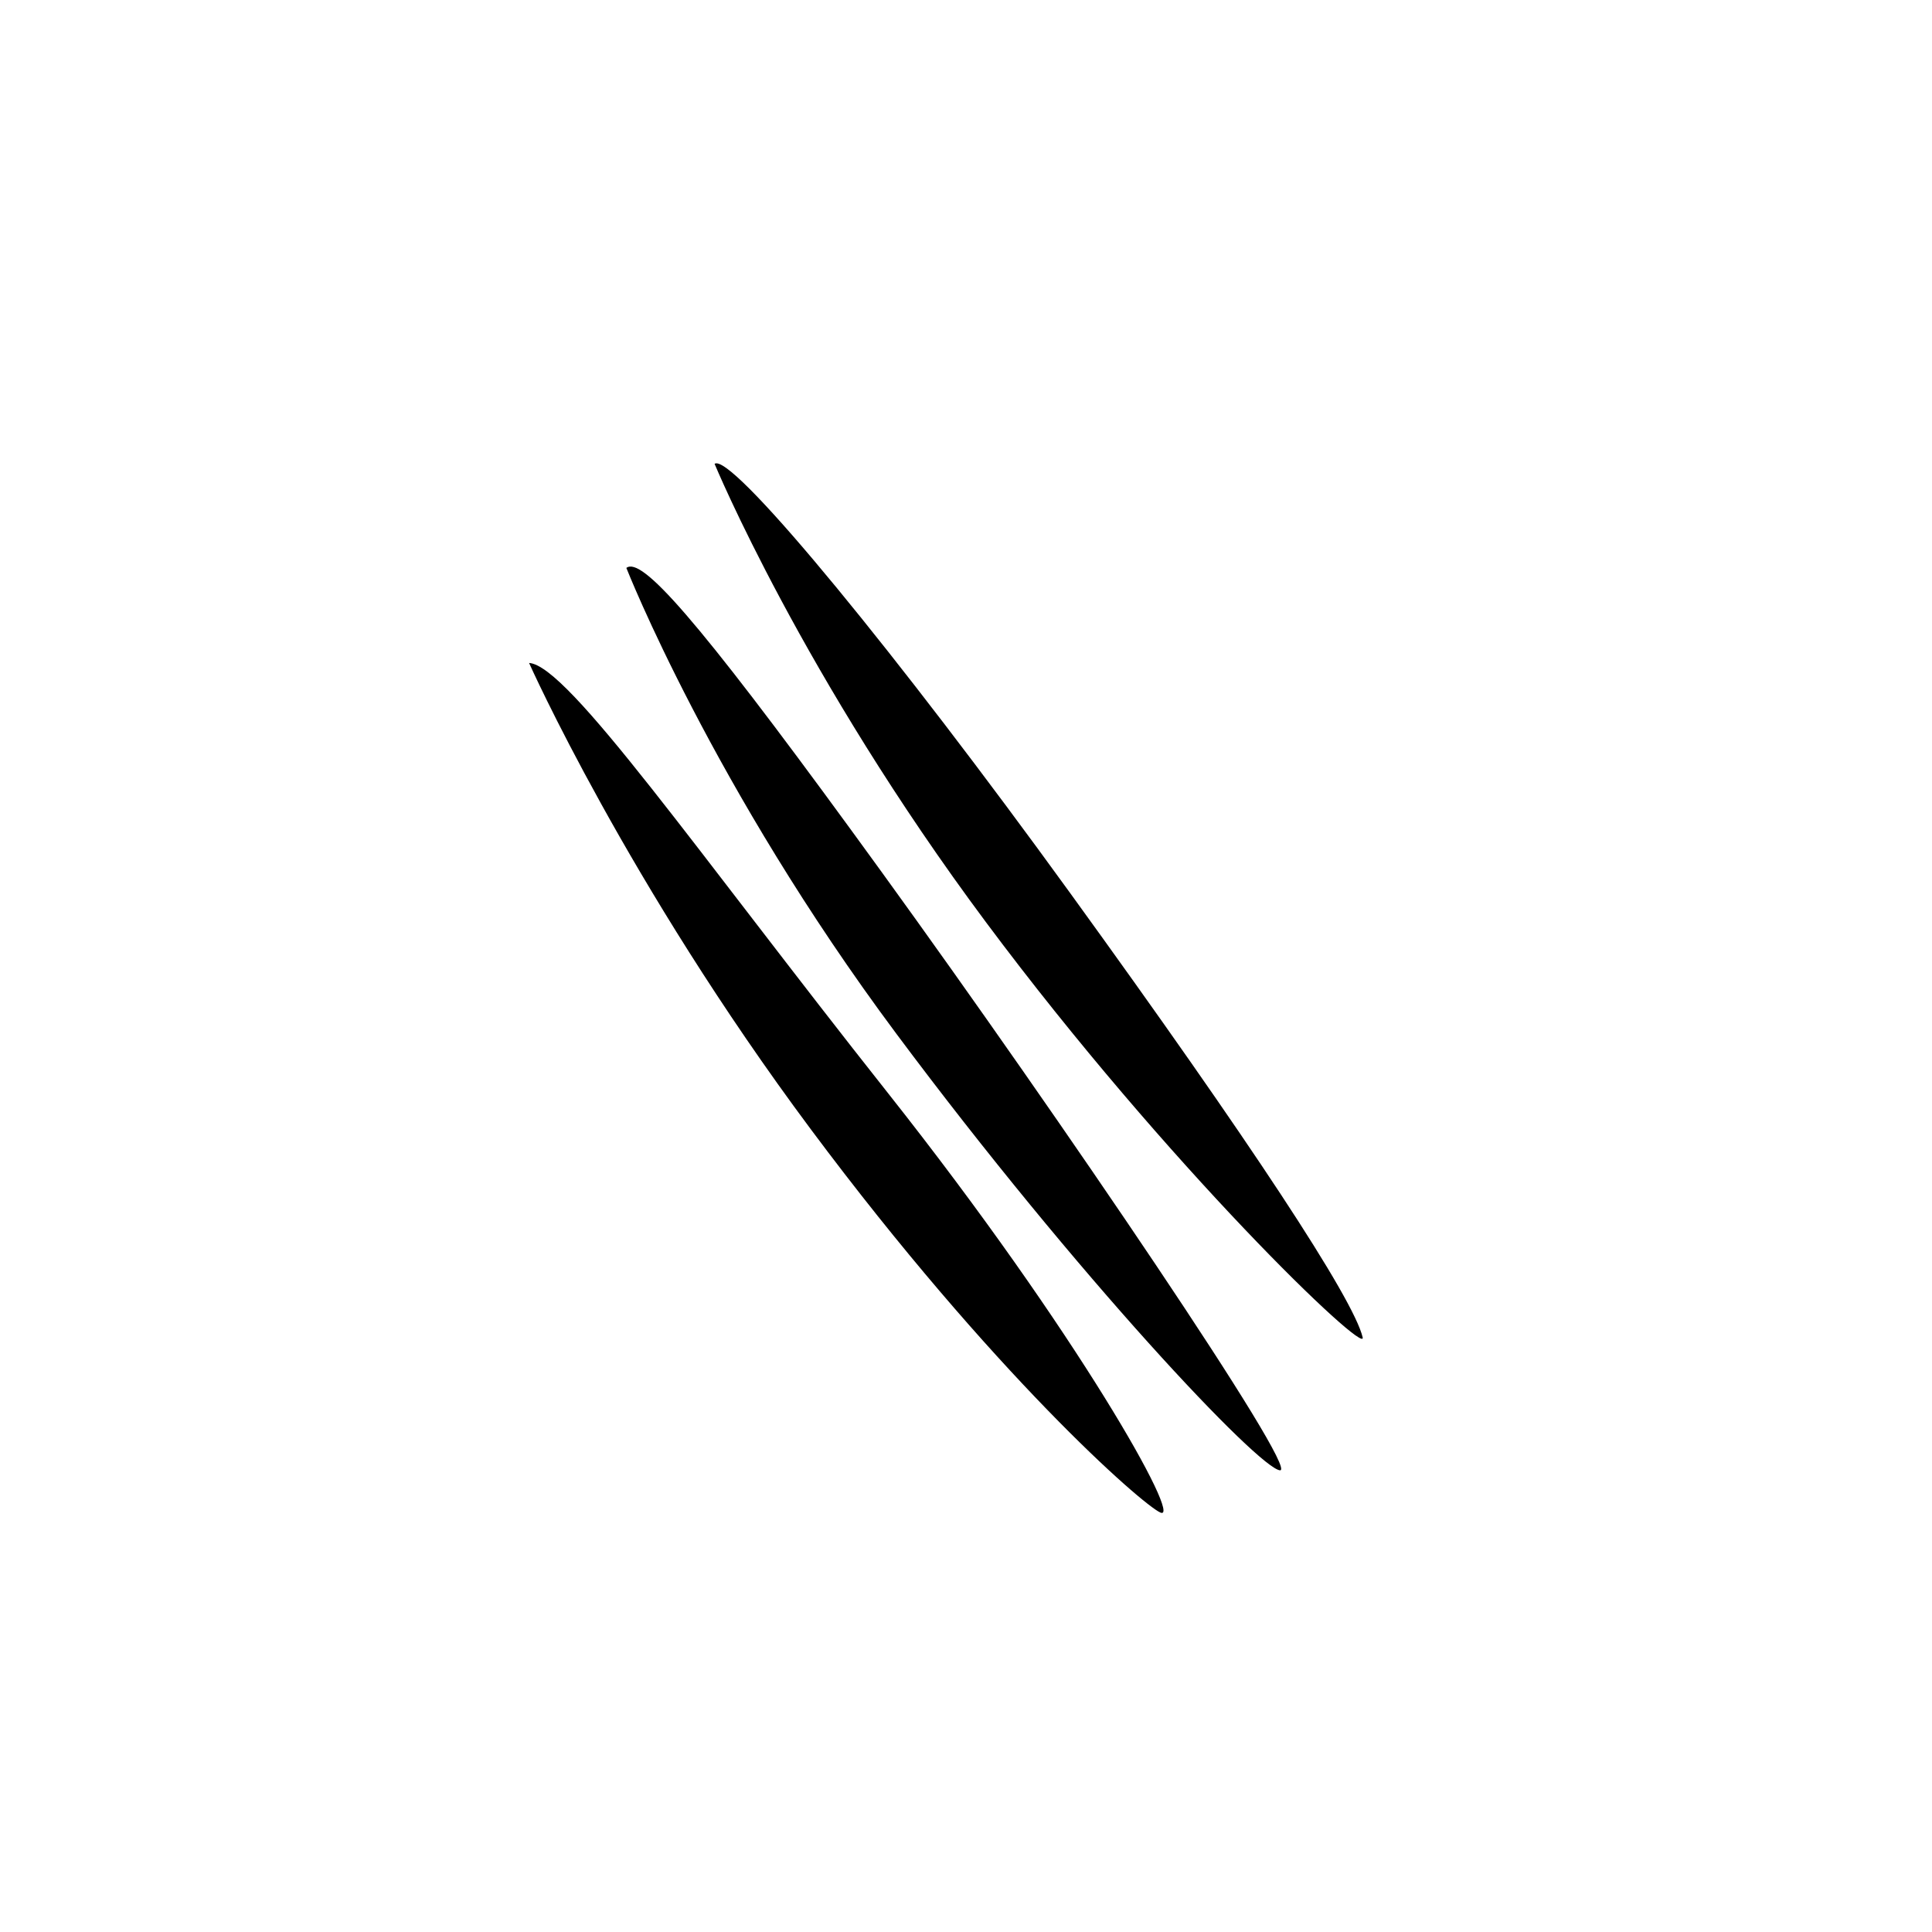<svg xmlns:dc="http://purl.org/dc/elements/1.1/" xmlns:cc="http://creativecommons.org/ns#" xmlns:rdf="http://www.w3.org/1999/02/22-rdf-syntax-ns#" xmlns:svg="http://www.w3.org/2000/svg" xmlns="http://www.w3.org/2000/svg" xmlns:xlink="http://www.w3.org/1999/xlink" xmlns:sodipodi="http://sodipodi.sourceforge.net/DTD/sodipodi-0.dtd" xmlns:inkscape="http://www.inkscape.org/namespaces/inkscape" width="28.575mm" height="28.575mm" viewBox="0 0 28.575 28.575" version="1.1" id="svg8" inkscape:version="1.0.2-2 (e86c870879, 2021-01-15)" sodipodi:docname="icons.svg">
  <defs id="defs2"/>
  <sodipodi:namedview id="base" pagecolor="#ffffff" bordercolor="#666666" borderopacity="1.0" inkscape:pageopacity="0.0" inkscape:pageshadow="2" inkscape:zoom="7.9195959" inkscape:cx="37.539281" inkscape:cy="37.799789" inkscape:document-units="mm" inkscape:current-layer="layer19" inkscape:document-rotation="0" showgrid="false" inkscape:window-width="1920" inkscape:window-height="1057" inkscape:window-x="1672" inkscape:window-y="-8" inkscape:window-maximized="1"/>
  <g inkscape:groupmode="layer" id="layer23" inkscape:label="[export] wolverine" style="display:inline">
    <path id="path1732" style="fill:unset;fill-opacity:1;stroke:none;stroke-width:1.362;stroke-linecap:square;stroke-linejoin:miter;stroke-miterlimit:4.5;stroke-dasharray:none;stroke-opacity:0.581" d="m 39.99,25.859 c -0.043,-7.13e-4 -0.08,0.008 -0.107,0.029 0,0 4.889,11.817 15.15,25.588 C 65.197,65.116 76.307,75.733 76.055,74.646 75.553,72.491 69.797,63.744 59.723,49.836 49.963,36.363 41.323,25.881 39.99,25.859 Z m -4.836,5.764 c -0.075,0.006 -0.14,0.032 -0.195,0.074 0,0 4.799,12.218 15.061,25.988 C 60.183,71.325 70.291,81.985 71.441,82.062 72.554,82.137 59.291,62.589 49.217,48.682 39.772,35.643 36.281,31.525 35.154,31.623 Z m -5.625,5.379 c 0,0 5.469,12.263 15.73,26.033 C 55.424,76.675 63.742,83.967 64.762,84.418 66.046,84.986 60.205,74.458 49.547,60.992 38.892,47.531 31.706,37.124 29.529,37.002 Z" transform="scale(0.265)"/>
  </g>
  </svg>